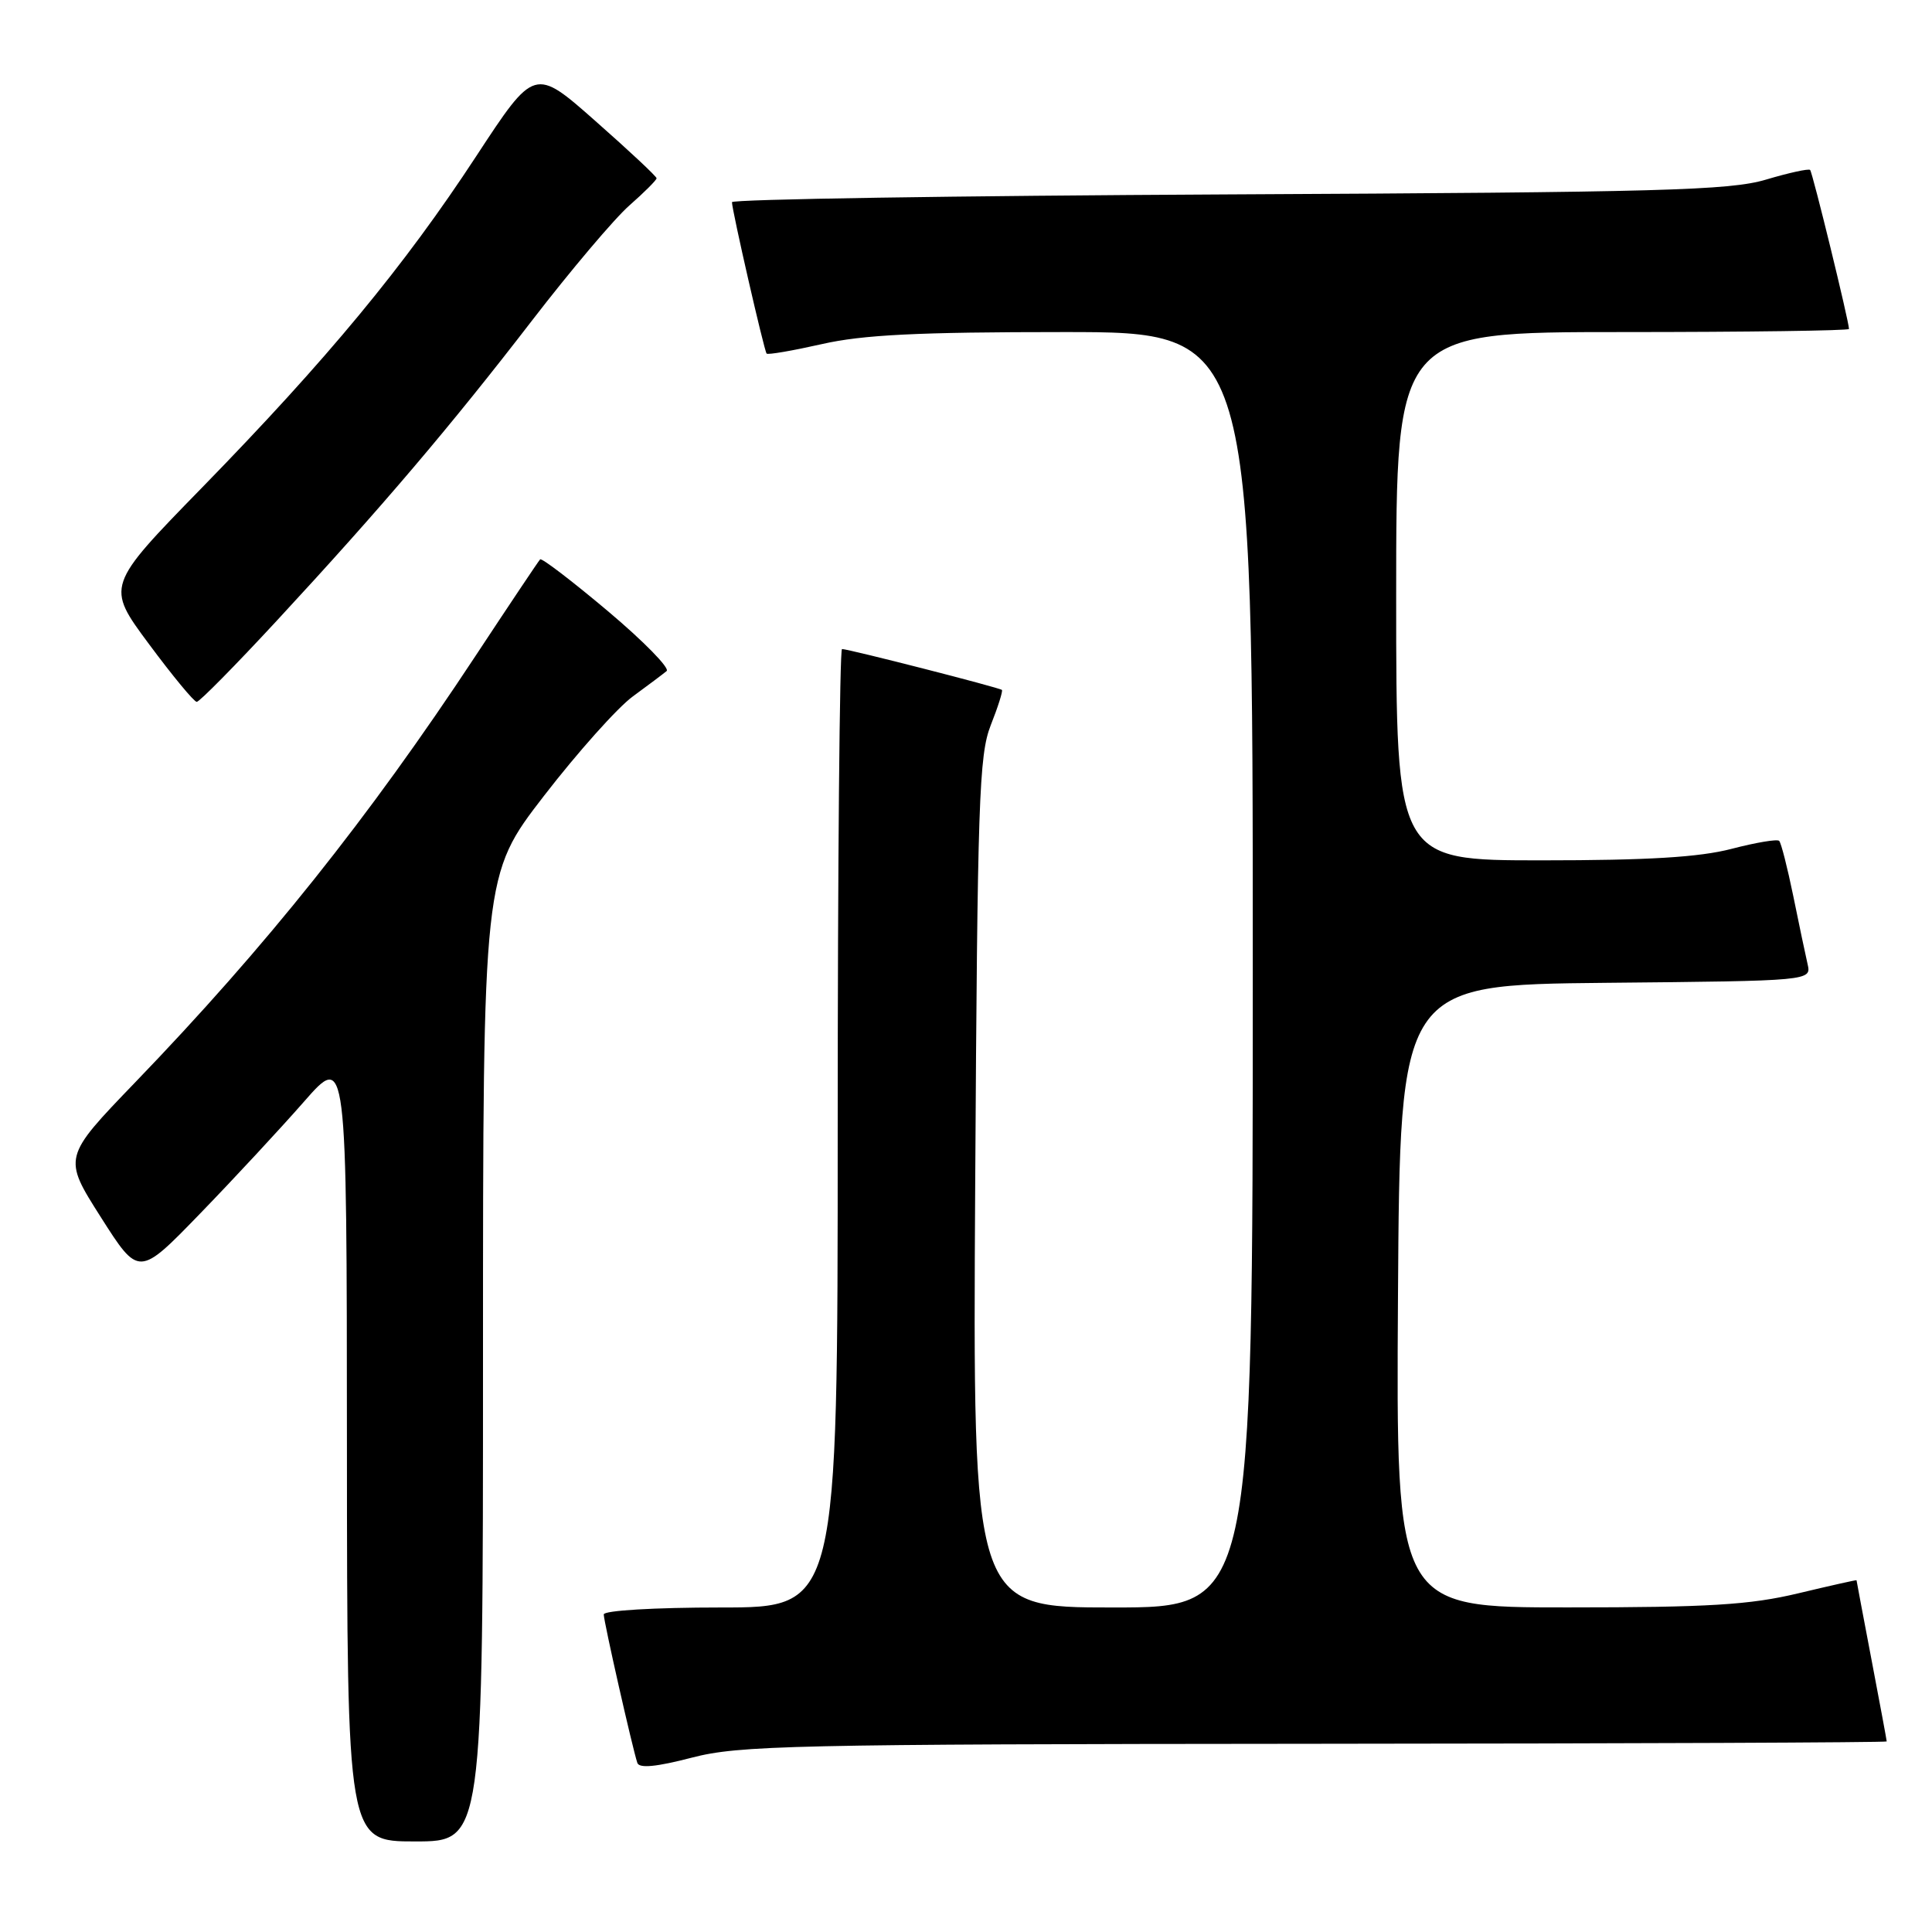<?xml version="1.0" encoding="UTF-8" standalone="no"?>
<!DOCTYPE svg PUBLIC "-//W3C//DTD SVG 1.1//EN" "http://www.w3.org/Graphics/SVG/1.1/DTD/svg11.dtd" >
<svg xmlns="http://www.w3.org/2000/svg" xmlns:xlink="http://www.w3.org/1999/xlink" version="1.1" viewBox="0 0 256 256">
 <g >
 <path fill="currentColor"
d=" M 64.00 179.96 C 64.00 115.92 64.00 115.92 72.09 105.44 C 76.54 99.68 81.83 93.76 83.84 92.29 C 85.85 90.82 87.87 89.30 88.33 88.92 C 88.79 88.55 85.29 84.97 80.55 80.98 C 75.81 76.99 71.77 73.90 71.57 74.12 C 71.36 74.33 67.49 80.12 62.95 87.00 C 48.83 108.41 35.23 125.45 17.91 143.42 C 8.33 153.37 8.33 153.37 13.36 161.28 C 18.39 169.19 18.39 169.19 26.48 160.84 C 30.93 156.25 37.13 149.57 40.26 146.00 C 45.95 139.50 45.95 139.50 45.97 191.75 C 46.00 244.00 46.00 244.00 55.00 244.00 C 64.00 244.00 64.00 244.00 64.00 179.96 Z  M 174.25 231.06 C 215.91 231.03 250.00 230.89 250.00 230.75 C 250.00 230.61 249.10 225.77 248.00 220.00 C 246.90 214.23 246.00 209.45 246.00 209.39 C 246.00 209.33 242.51 210.11 238.25 211.13 C 231.88 212.65 226.43 212.99 207.74 212.99 C 184.98 213.00 184.98 213.00 185.24 171.75 C 185.50 130.50 185.50 130.50 212.77 130.23 C 240.03 129.97 240.03 129.97 239.51 127.73 C 239.23 126.51 238.37 122.44 237.61 118.69 C 236.84 114.95 236.01 111.68 235.75 111.42 C 235.50 111.16 232.65 111.64 229.43 112.48 C 225.17 113.59 218.35 114.00 204.29 114.00 C 185.00 114.00 185.00 114.00 185.00 79.00 C 185.00 44.00 185.00 44.00 215.00 44.00 C 231.50 44.00 245.00 43.81 245.00 43.59 C 245.00 42.61 240.17 22.83 239.85 22.52 C 239.66 22.32 237.02 22.90 234.00 23.80 C 229.20 25.23 220.10 25.48 162.75 25.76 C 126.59 25.94 97.00 26.40 96.99 26.79 C 96.98 27.81 101.24 46.43 101.58 46.85 C 101.73 47.04 105.02 46.47 108.88 45.60 C 114.30 44.36 121.61 44.00 140.95 44.00 C 166.00 44.00 166.00 44.00 166.00 128.50 C 166.00 213.00 166.00 213.00 147.45 213.00 C 128.89 213.00 128.89 213.00 129.22 156.75 C 129.52 106.19 129.72 100.05 131.28 96.09 C 132.24 93.67 132.90 91.57 132.76 91.42 C 132.46 91.12 112.44 86.00 111.57 86.00 C 111.26 86.00 111.00 114.58 111.00 149.50 C 111.00 213.00 111.00 213.00 95.50 213.00 C 86.72 213.00 80.00 213.40 80.00 213.92 C 80.00 214.86 83.79 231.59 84.45 233.59 C 84.70 234.34 86.97 234.12 91.66 232.90 C 97.92 231.27 104.90 231.11 174.25 231.06 Z  M 36.67 82.25 C 50.55 67.26 59.72 56.47 70.52 42.44 C 75.63 35.81 81.42 28.96 83.40 27.22 C 85.38 25.48 87.00 23.86 87.00 23.62 C 87.00 23.38 83.36 19.97 78.91 16.05 C 70.83 8.91 70.83 8.91 63.10 20.70 C 53.55 35.29 43.35 47.61 26.80 64.58 C 14.04 77.66 14.04 77.66 19.73 85.33 C 22.86 89.55 25.71 93.00 26.07 93.00 C 26.43 93.00 31.20 88.16 36.67 82.25 Z "/>
</g>
</svg>